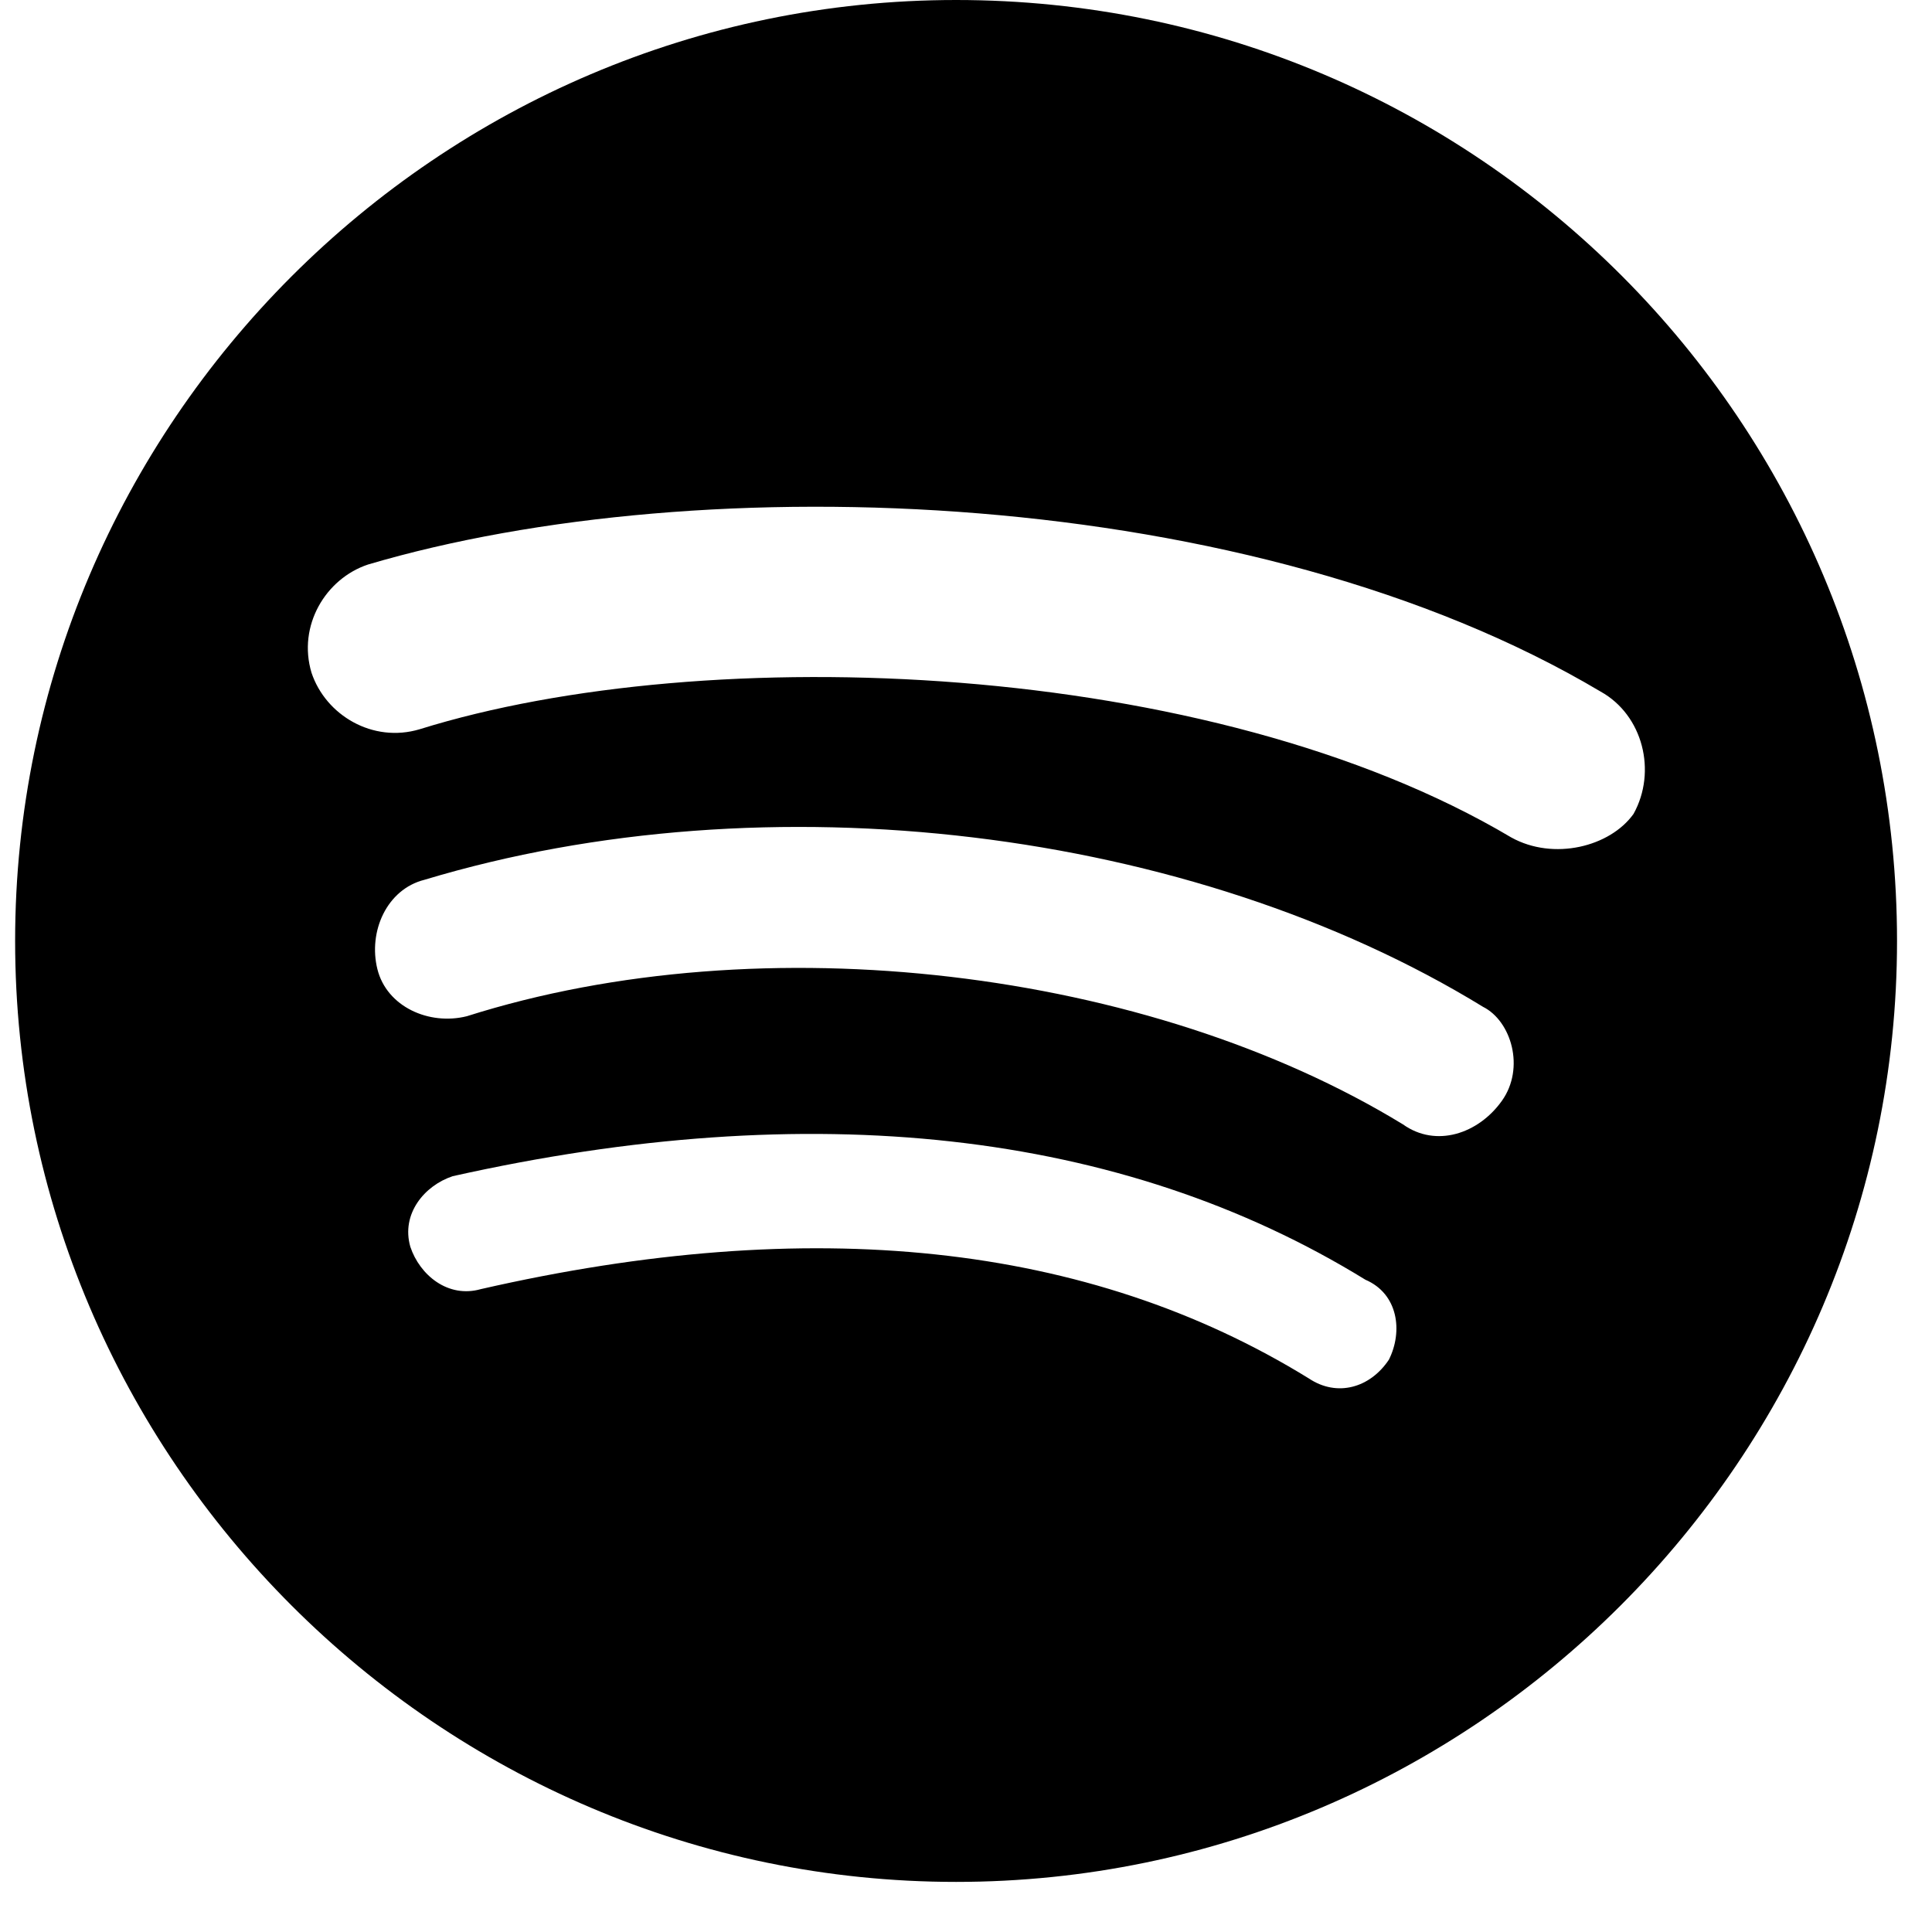<svg width="100%" viewBox="0 0 29 29" fill="none" xmlns="http://www.w3.org/2000/svg"><path fill-rule="evenodd" clip-rule="evenodd" d="M22.684 12.57C18.164 9.887 10.608 9.604 6.3 10.946C5.594 11.158 4.888 10.734 4.676 10.098C4.464 9.392 4.888 8.686 5.523 8.474C10.537 6.991 18.8 7.274 24.026 10.381C24.662 10.734 24.873 11.581 24.52 12.217C24.167 12.711 23.32 12.923 22.684 12.57ZM22.543 16.525C22.19 17.02 21.554 17.231 21.06 16.878C17.246 14.548 11.456 13.842 7.007 15.254C6.442 15.395 5.806 15.113 5.665 14.548C5.524 13.983 5.806 13.348 6.371 13.206C11.526 11.652 17.882 12.429 22.261 15.113C22.684 15.325 22.896 16.031 22.543 16.525ZM20.848 20.409C20.566 20.833 20.071 20.974 19.648 20.692C16.328 18.644 12.162 18.22 7.218 19.35C6.724 19.491 6.3 19.138 6.159 18.714C6.018 18.22 6.371 17.796 6.795 17.655C12.162 16.455 16.823 16.949 20.495 19.209C20.989 19.421 21.06 19.986 20.848 20.409ZM14.351 0C6.583 0 0.227 6.356 0.227 14.124C0.227 21.892 6.583 28.248 14.351 28.248C22.119 28.248 28.475 21.892 28.475 14.124C28.475 6.356 22.19 0 14.351 0Z" fill="currentColor"></path></svg>